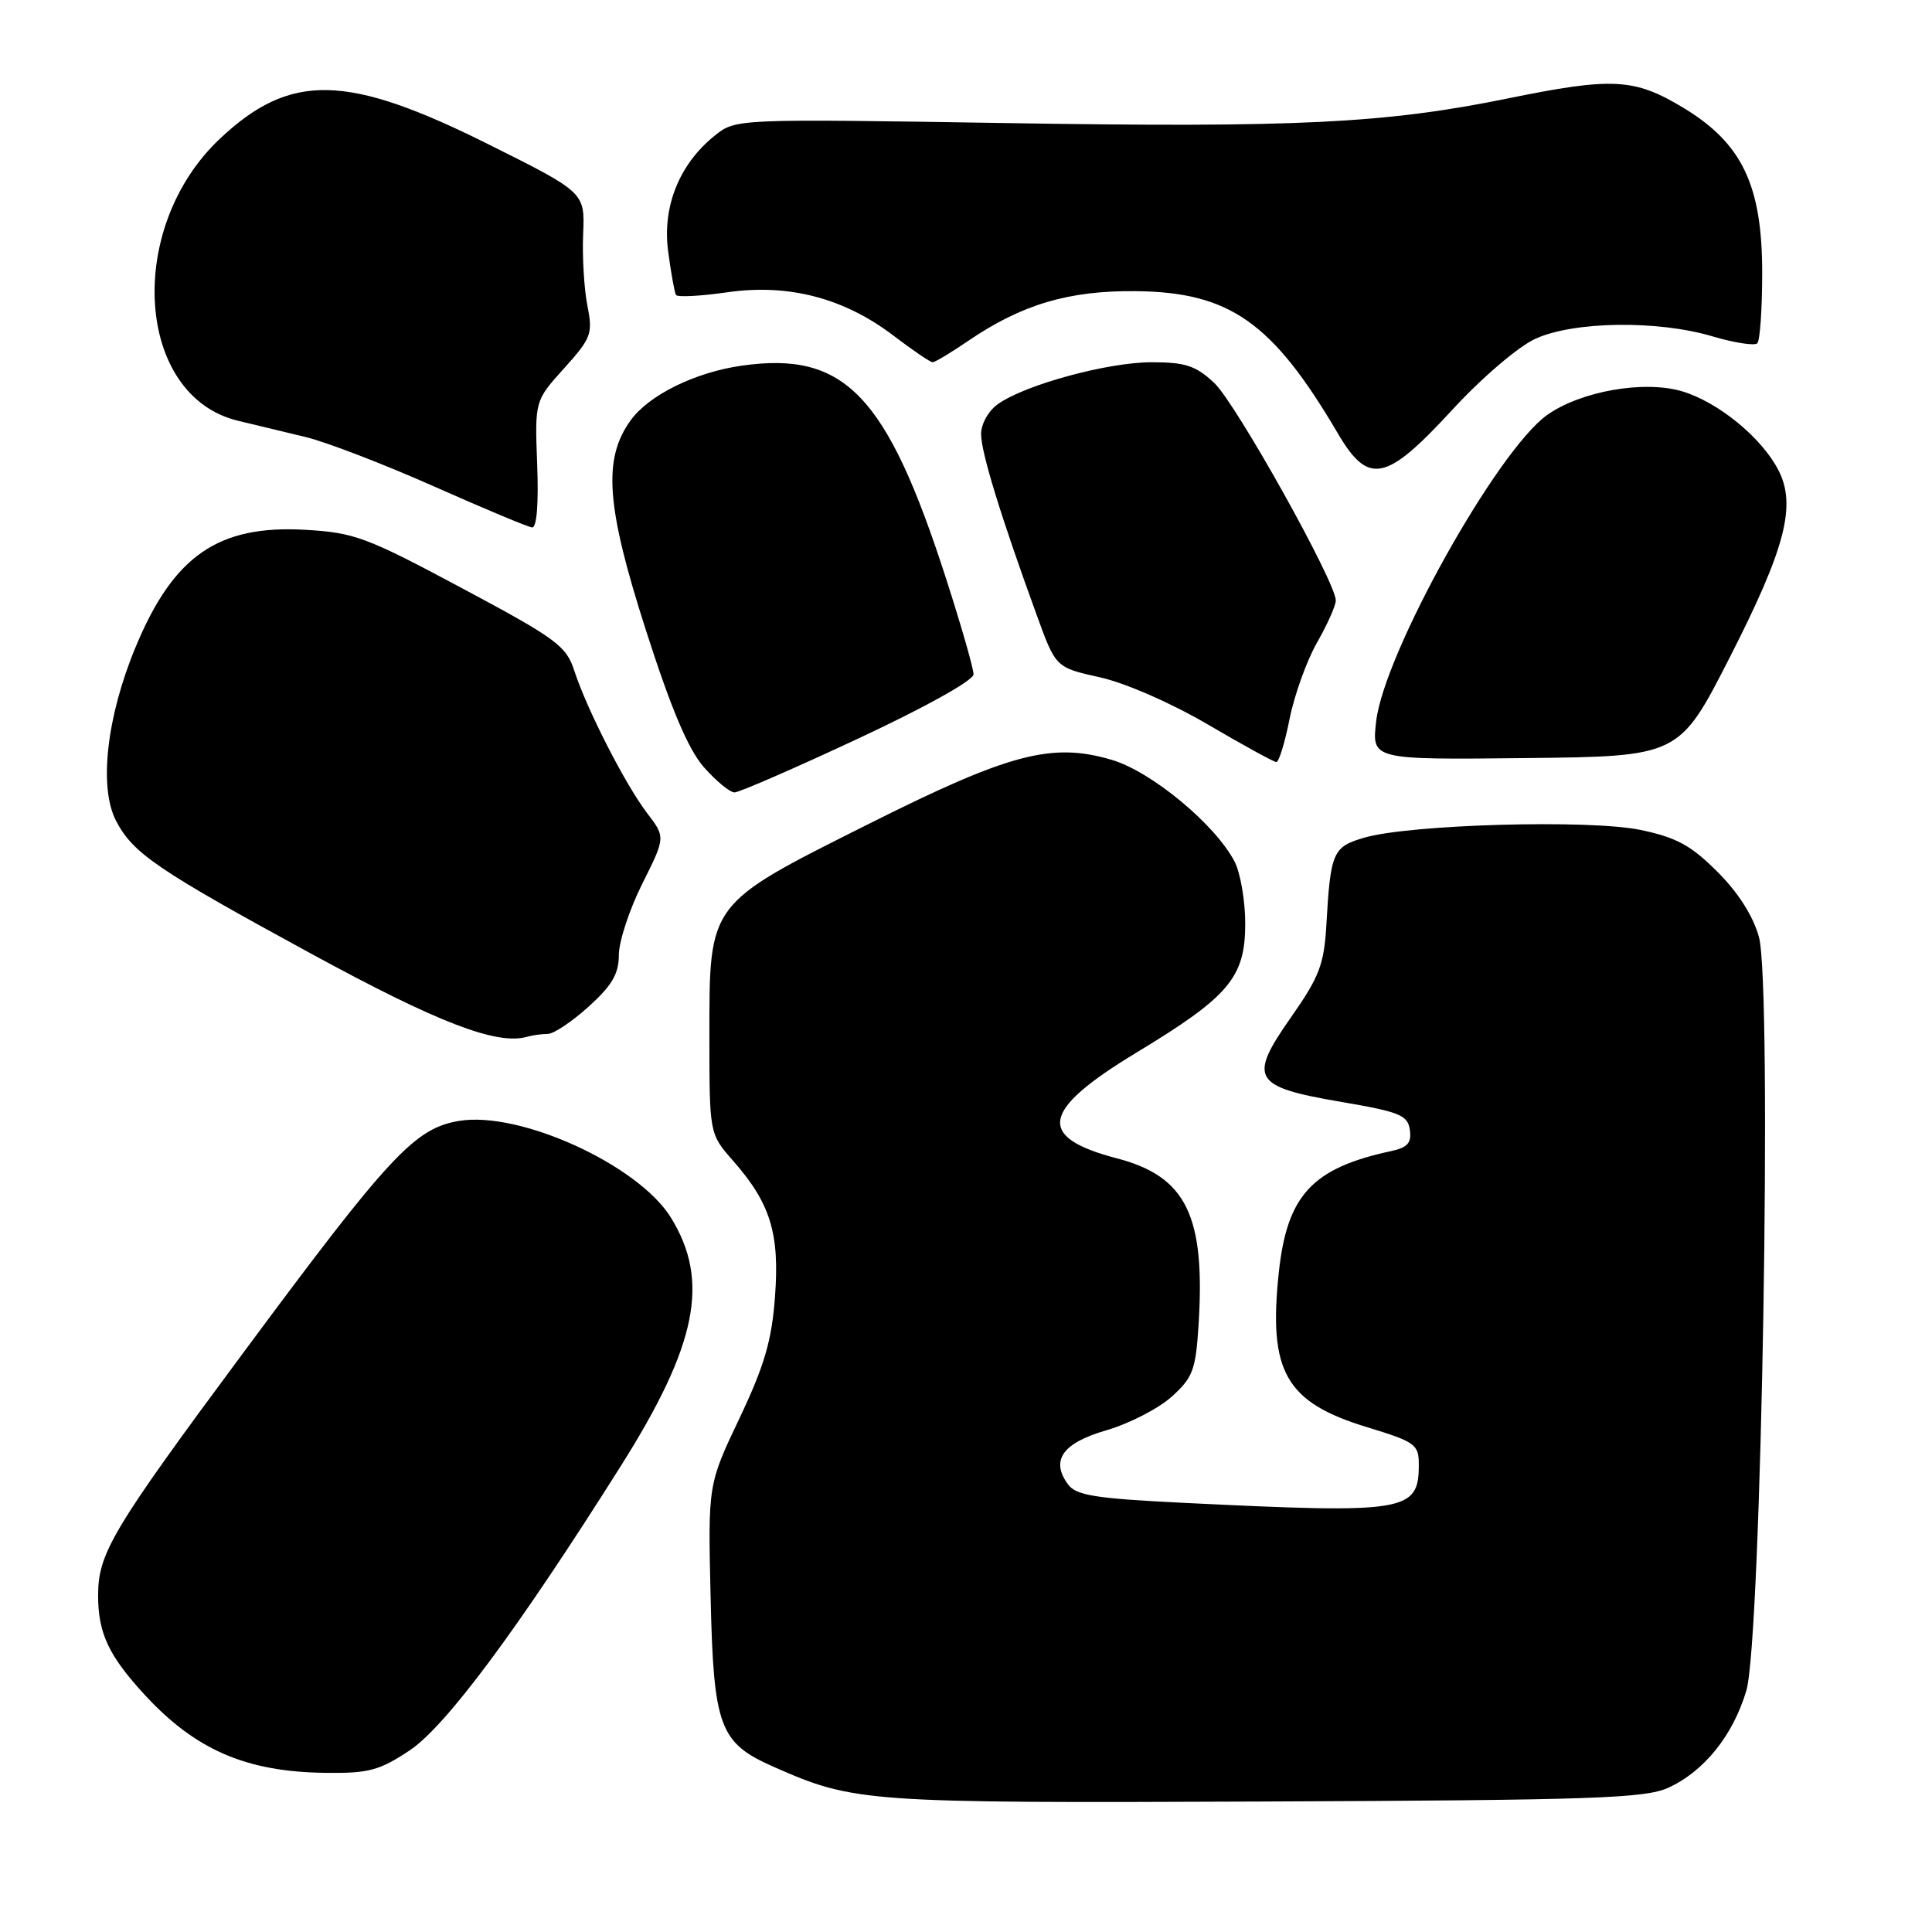<?xml version="1.0" encoding="UTF-8" standalone="no"?>
<!DOCTYPE svg PUBLIC "-//W3C//DTD SVG 1.1//EN" "http://www.w3.org/Graphics/SVG/1.1/DTD/svg11.dtd" >
<svg xmlns="http://www.w3.org/2000/svg" xmlns:xlink="http://www.w3.org/1999/xlink" version="1.1" viewBox="0 0 256 256">
 <g >
 <path fill="currentColor"
d=" M 221.05 236.89 C 225.80 234.72 229.64 229.95 231.40 224.01 C 233.41 217.24 234.85 130.68 233.07 124.16 C 232.31 121.39 230.32 118.26 227.56 115.51 C 224.06 112.01 222.13 110.96 217.37 109.97 C 210.64 108.56 186.81 109.23 180.76 111.00 C 176.61 112.21 176.30 112.90 175.75 122.56 C 175.45 127.78 174.81 129.45 171.11 134.73 C 165.35 142.94 165.97 144.00 177.68 146.00 C 185.47 147.33 186.54 147.76 186.81 149.71 C 187.06 151.45 186.51 152.06 184.31 152.53 C 173.87 154.78 170.55 158.36 169.45 168.59 C 168.04 181.80 170.35 185.83 181.21 189.13 C 187.51 191.05 188.00 191.40 188.00 194.03 C 188.00 200.32 186.44 200.58 157.15 199.15 C 145.09 198.56 142.59 198.16 141.51 196.68 C 139.17 193.48 140.80 191.20 146.63 189.51 C 149.61 188.64 153.47 186.66 155.22 185.10 C 158.05 182.56 158.43 181.56 158.81 175.65 C 159.74 161.09 157.20 155.90 148.01 153.49 C 137.25 150.68 137.91 147.14 150.61 139.46 C 162.87 132.04 165.00 129.52 165.00 122.37 C 165.00 119.36 164.36 115.67 163.59 114.17 C 161.05 109.27 152.60 102.25 147.33 100.69 C 139.38 98.33 133.78 99.81 115.00 109.23 C 93.73 119.89 94.00 119.53 94.00 137.27 C 94.00 150.24 94.00 150.24 97.13 153.80 C 102.10 159.46 103.32 163.43 102.69 171.84 C 102.26 177.66 101.28 180.98 97.98 187.94 C 93.81 196.70 93.81 196.70 94.16 211.65 C 94.55 228.83 95.33 230.93 102.44 234.08 C 113.21 238.84 114.50 238.93 167.50 238.71 C 211.08 238.53 217.96 238.29 221.05 236.89 Z  M 54.25 231.96 C 59.06 228.77 68.59 215.94 82.27 194.24 C 92.38 178.21 94.08 169.73 88.90 161.34 C 84.57 154.34 68.85 147.17 60.80 148.53 C 54.95 149.52 51.62 153.09 32.42 179.00 C 14.88 202.65 13.00 205.79 13.00 211.40 C 13.00 216.41 14.40 219.39 19.18 224.58 C 25.90 231.87 32.62 234.78 43.08 234.91 C 48.82 234.99 50.25 234.61 54.25 231.96 Z  M 72.58 137.00 C 73.36 137.00 75.80 135.37 78.00 133.38 C 81.09 130.59 82.00 129.04 82.00 126.54 C 82.00 124.77 83.39 120.53 85.09 117.13 C 88.19 110.94 88.19 110.94 85.73 107.72 C 82.83 103.91 77.76 93.98 76.10 88.88 C 75.03 85.58 73.75 84.63 61.22 77.94 C 48.54 71.16 46.96 70.57 40.40 70.20 C 28.92 69.55 23.00 73.64 17.99 85.69 C 14.13 94.94 13.07 104.31 15.37 108.75 C 17.61 113.07 20.79 115.24 41.40 126.46 C 58.05 135.52 65.84 138.52 69.83 137.38 C 70.56 137.17 71.80 137.00 72.58 137.00 Z  M 113.72 97.86 C 122.62 93.71 129.00 90.15 129.00 89.35 C 129.00 88.59 127.37 82.91 125.38 76.73 C 117.50 52.29 111.93 46.49 98.24 48.46 C 92.09 49.34 86.00 52.34 83.57 55.69 C 79.86 60.81 80.31 67.04 85.56 83.43 C 88.95 94.00 91.19 99.28 93.27 101.66 C 94.89 103.49 96.71 105.00 97.33 105.00 C 97.94 105.00 105.32 101.79 113.72 97.86 Z  M 170.88 95.25 C 171.51 92.09 173.15 87.54 174.51 85.15 C 175.88 82.75 177.00 80.24 177.00 79.57 C 177.00 77.13 163.76 53.43 160.90 50.75 C 158.45 48.45 157.08 48.00 152.59 48.00 C 146.79 48.00 135.89 50.96 132.25 53.53 C 130.98 54.42 130.00 56.16 130.00 57.52 C 130.00 59.93 132.59 68.37 137.36 81.47 C 139.89 88.45 139.89 88.45 145.75 89.75 C 149.10 90.49 155.22 93.17 160.05 96.00 C 164.70 98.73 168.78 100.96 169.12 100.98 C 169.46 100.99 170.25 98.41 170.88 95.25 Z  M 229.19 87.13 C 236.59 72.63 238.06 66.95 235.64 62.28 C 233.43 57.99 227.68 53.29 222.92 51.86 C 217.88 50.35 209.46 51.82 204.99 55.00 C 198.37 59.72 183.39 86.56 182.35 95.58 C 181.76 100.67 181.76 100.67 202.13 100.45 C 222.50 100.23 222.50 100.23 229.19 87.13 Z  M 71.18 61.56 C 70.86 53.11 70.86 53.11 74.74 48.81 C 78.36 44.79 78.57 44.23 77.83 40.50 C 77.40 38.30 77.14 34.02 77.27 31.00 C 77.50 25.50 77.50 25.50 64.76 19.14 C 45.97 9.75 38.50 9.59 29.16 18.36 C 16.54 30.23 17.98 52.53 31.57 55.76 C 33.73 56.28 37.75 57.24 40.50 57.91 C 43.25 58.57 50.90 61.52 57.50 64.45 C 64.10 67.38 69.95 69.83 70.50 69.89 C 71.12 69.96 71.38 66.79 71.18 61.56 Z  M 192.39 54.35 C 196.40 50.00 201.18 45.92 203.47 44.88 C 208.57 42.56 219.67 42.41 226.92 44.57 C 229.82 45.43 232.49 45.84 232.85 45.49 C 233.21 45.13 233.50 40.93 233.50 36.15 C 233.50 24.53 230.83 18.96 223.00 14.25 C 216.52 10.36 213.67 10.21 199.71 13.06 C 183.56 16.35 171.79 16.93 133.50 16.31 C 97.50 15.74 97.50 15.74 94.72 17.96 C 90.00 21.74 87.73 27.40 88.54 33.36 C 88.92 36.19 89.38 38.76 89.57 39.08 C 89.76 39.40 92.81 39.24 96.36 38.73 C 104.50 37.56 111.87 39.49 118.44 44.51 C 120.96 46.43 123.27 48.00 123.58 48.00 C 123.89 48.00 126.02 46.72 128.32 45.15 C 135.41 40.33 141.61 38.49 150.50 38.58 C 162.94 38.71 168.61 42.70 177.23 57.36 C 181.32 64.34 183.61 63.88 192.39 54.35 Z "/>
</g>
</svg>